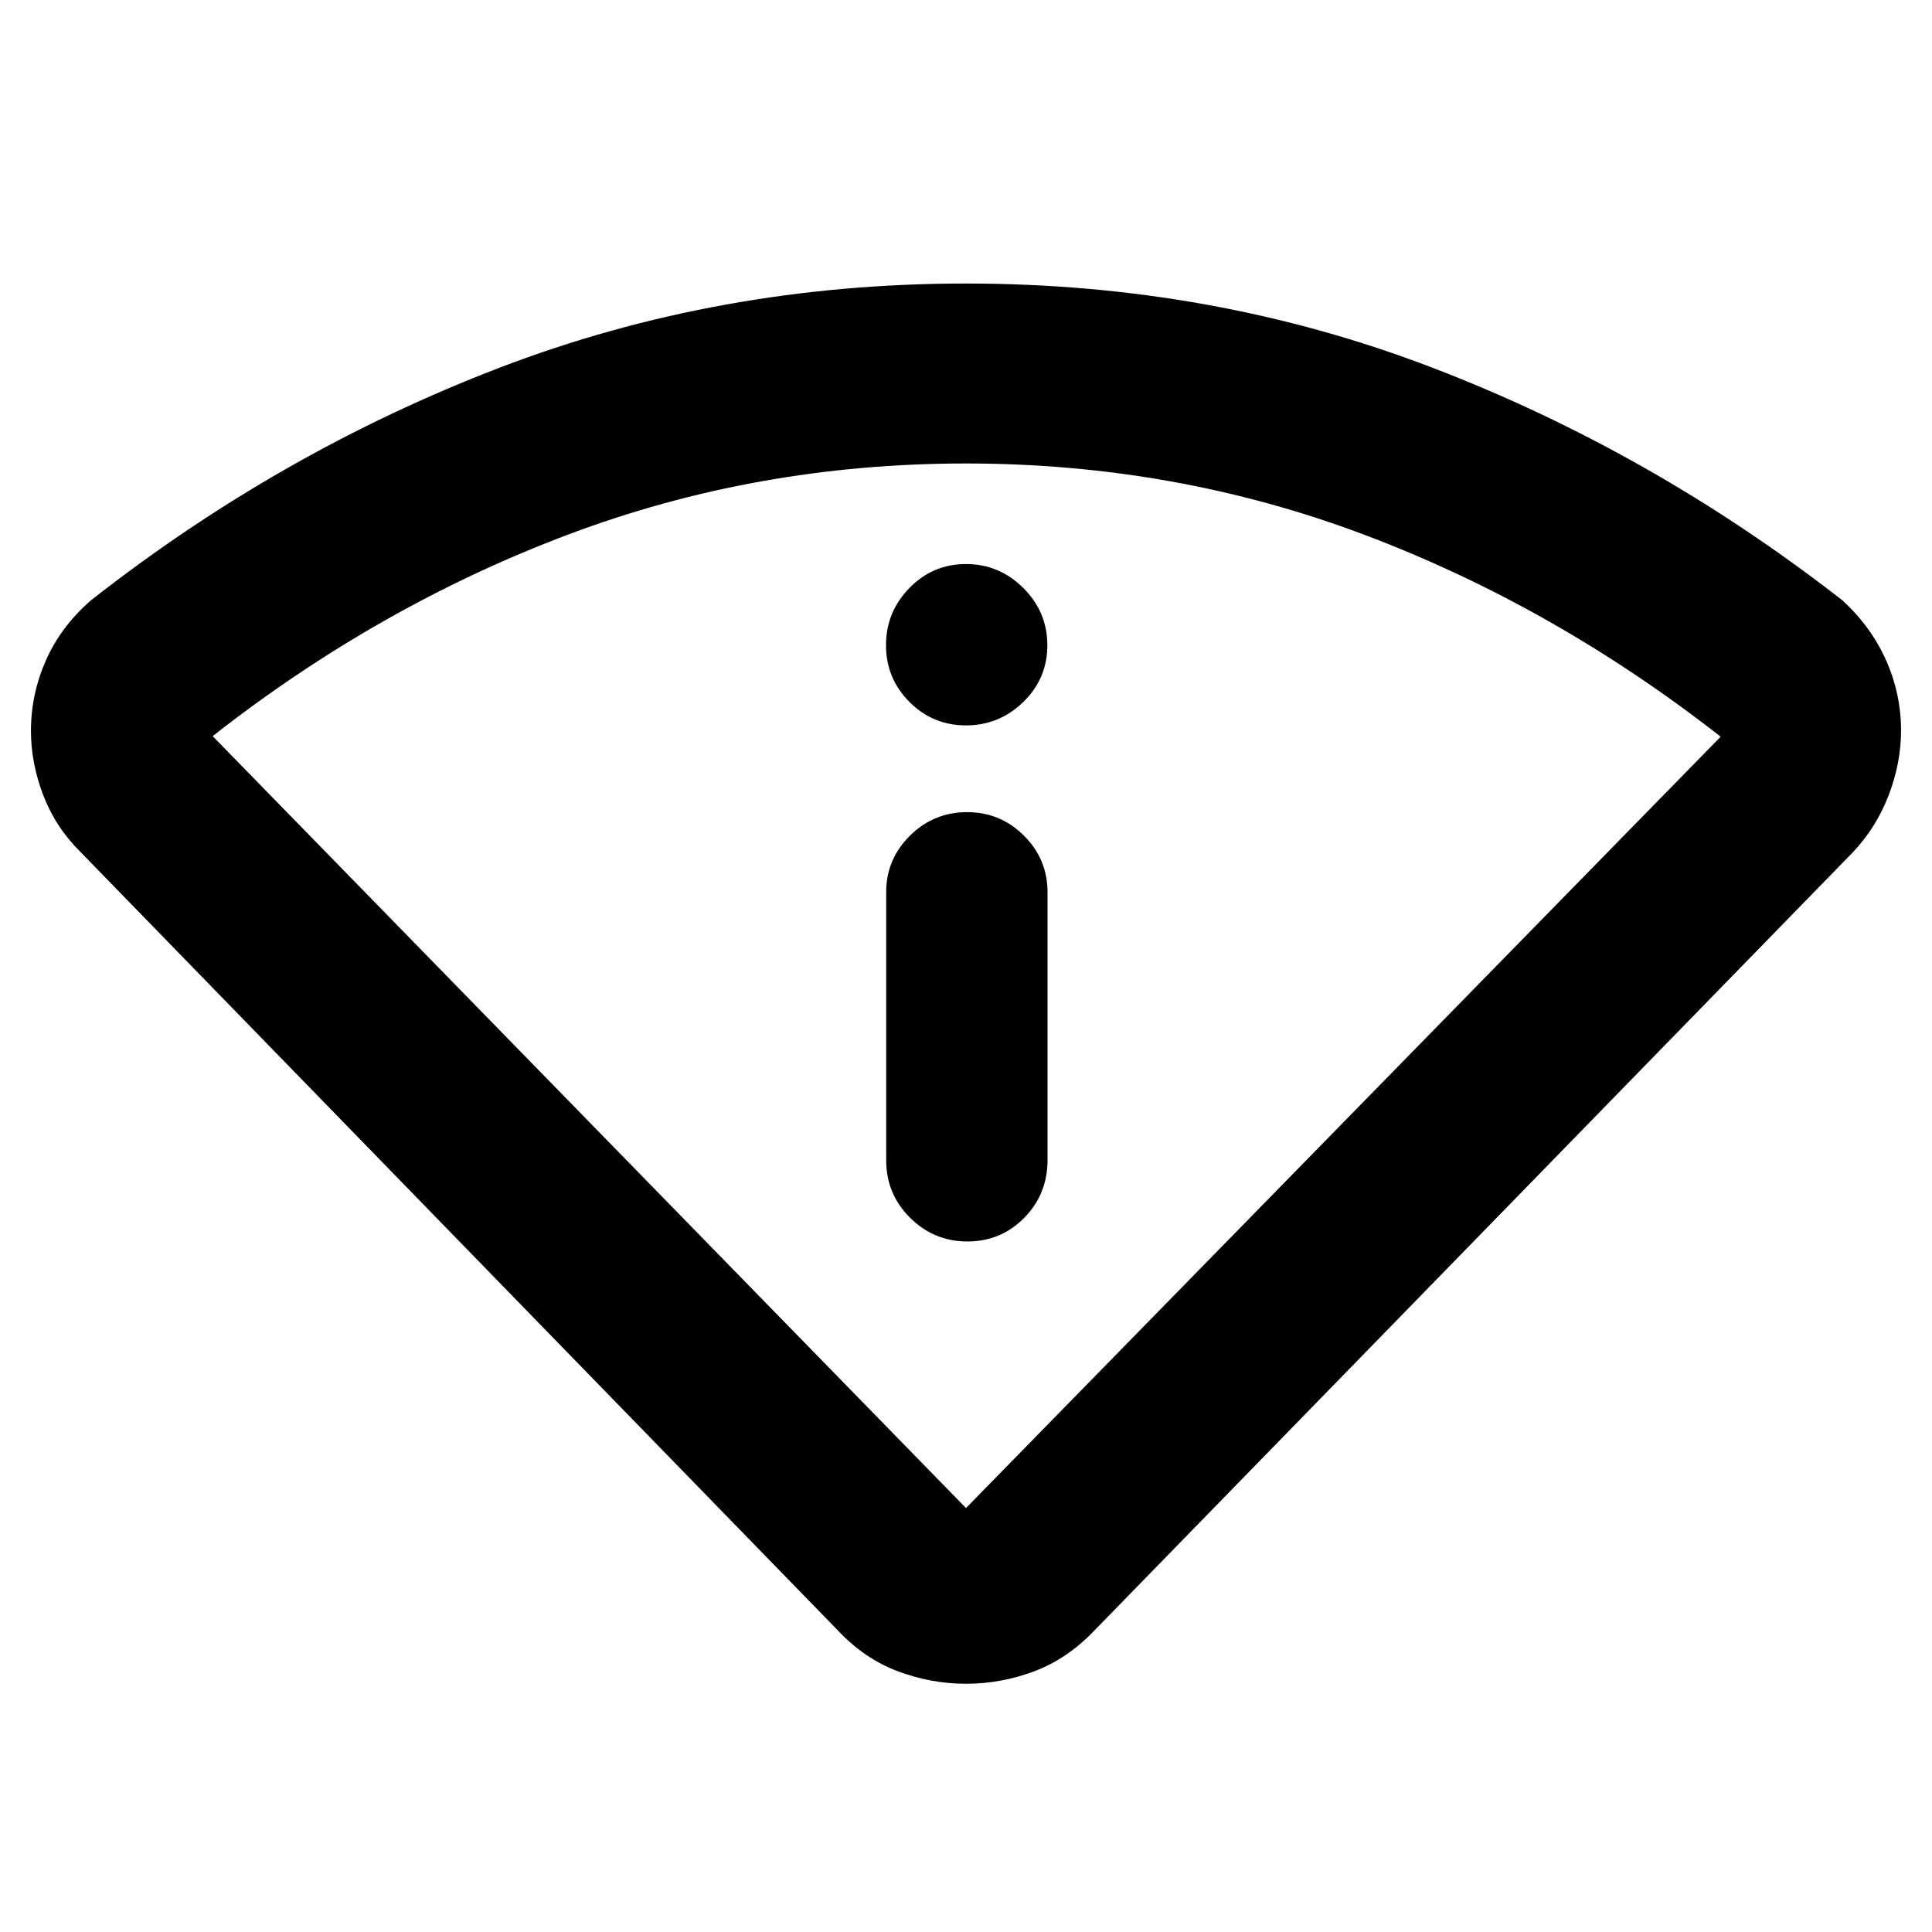 <svg xmlns="http://www.w3.org/2000/svg" height="40" viewBox="0 -960 960 960" width="40"><path d="m416.14-150.04-376-386.47q-12.43-12.22-18.6-28.23-6.16-16.01-6.16-32.11 0-18.12 7.37-34.88t22.26-29.83q94.22-73.95 203.28-115.75Q357.35-819.12 480-819.12t231.71 41.81q109.06 41.8 203.94 115.75 14.23 13.17 21.6 29.81 7.37 16.65 7.37 34.76 0 16.09-6.16 32.16-6.17 16.06-17.77 28.32L544.02-150.04q-13.53 14.26-30.04 20.47-16.51 6.22-33.92 6.22t-33.98-6.22q-16.57-6.21-29.94-20.47ZM480-210.66l374.99-383.28q-82.94-64.84-176.95-100.3-94.01-35.46-198.1-35.46-104.09 0-198 35.46-93.92 35.45-176.27 100.02L480-210.66Zm-39.66-172.88q0 16.88 11.88 28.65 11.87 11.77 28.51 11.77 16.65 0 28.22-11.77 11.56-11.77 11.56-28.65V-516.7q0-16.37-11.7-28.06-11.71-11.69-28.28-11.69t-28.38 11.69q-11.81 11.69-11.81 28.06v133.16ZM480-599.56q16.52 0 28.47-11.63 11.95-11.64 11.95-28.19t-11.95-28.45q-11.95-11.9-28.47-11.9t-28.14 11.92q-11.61 11.92-11.61 28.4 0 16.47 11.61 28.16 11.62 11.69 28.14 11.69Zm0 388.9Z"/></svg>